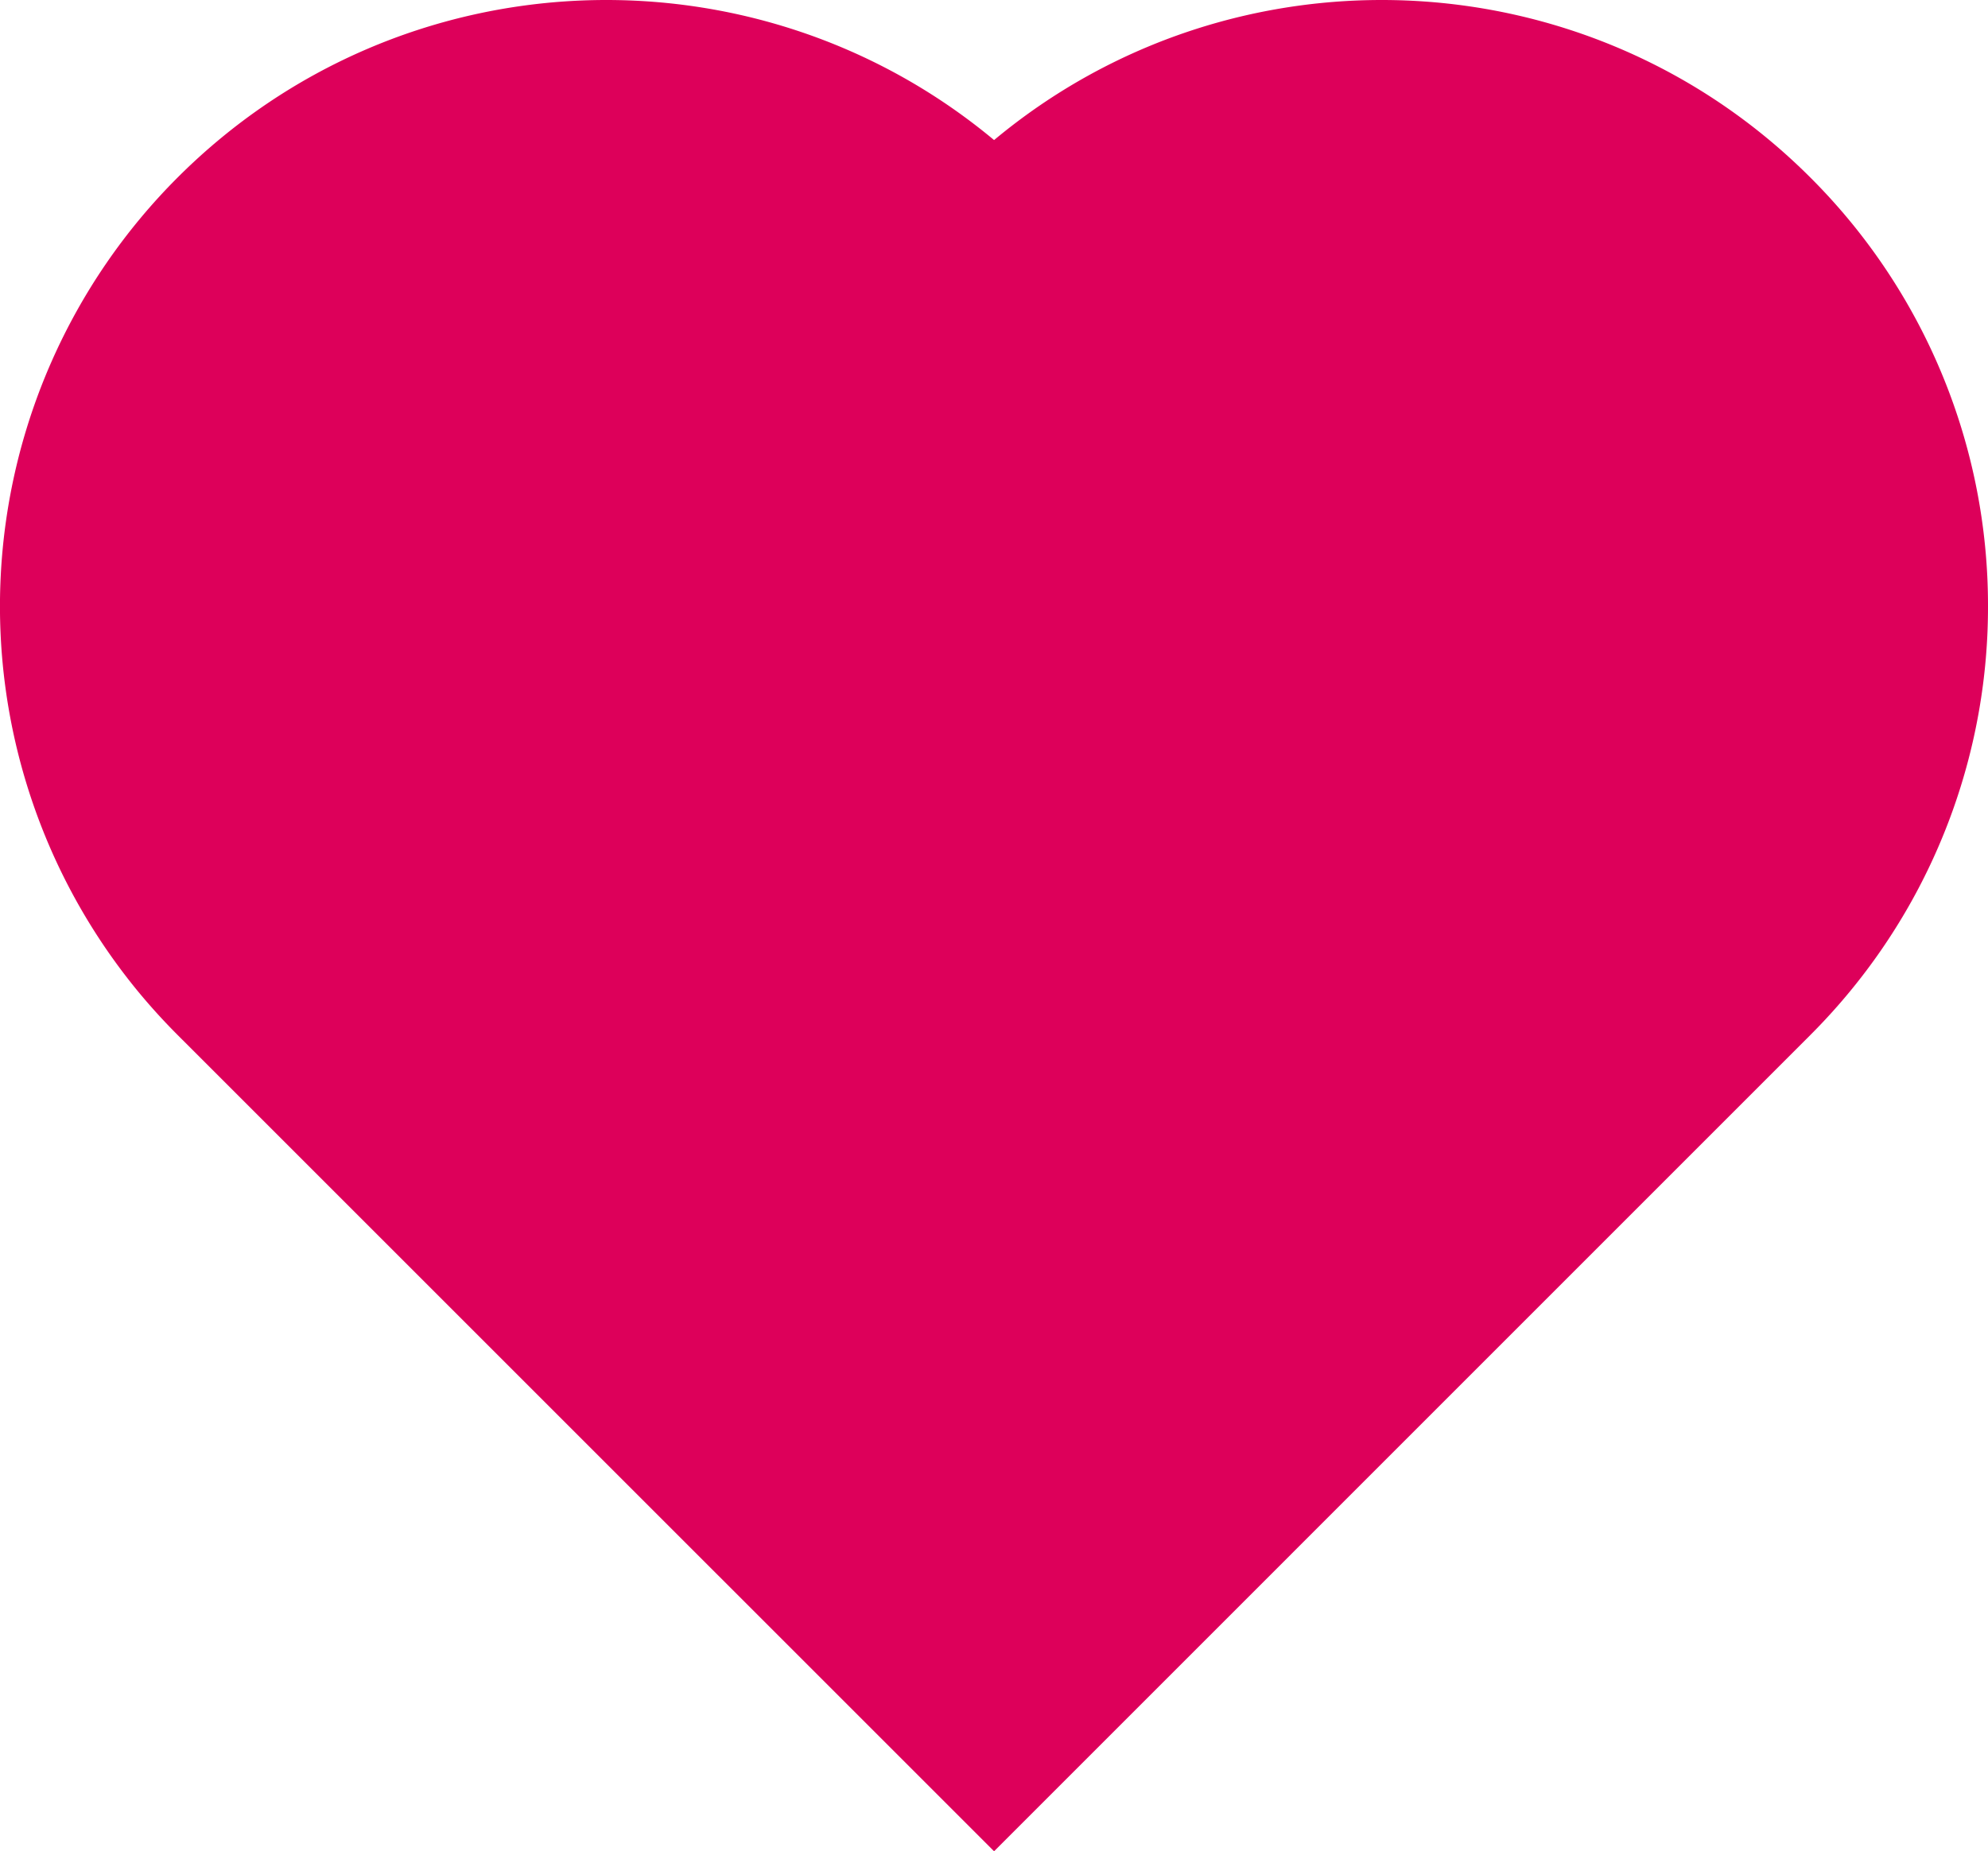<svg id="Layer_1" data-name="Layer 1" xmlns="http://www.w3.org/2000/svg" viewBox="0 0 999.92 931.26"><defs><style>.cls-1{fill:#dd005a;}</style></defs><title>heart-icon</title><path class="cls-1" d="M999.92,305a303.94,303.94,0,0,1-69.67,194q-9.21,11.17-19.66,21.63L500,931.26,89.31,520.61Q78.86,510.14,69.65,499A305,305,0,0,1,89.31,89.32C201.76-23.11,380.15-29.4,500,70.46,619.79-29.4,798.16-23.11,910.59,89.32A304,304,0,0,1,999.92,305Z"/></svg>